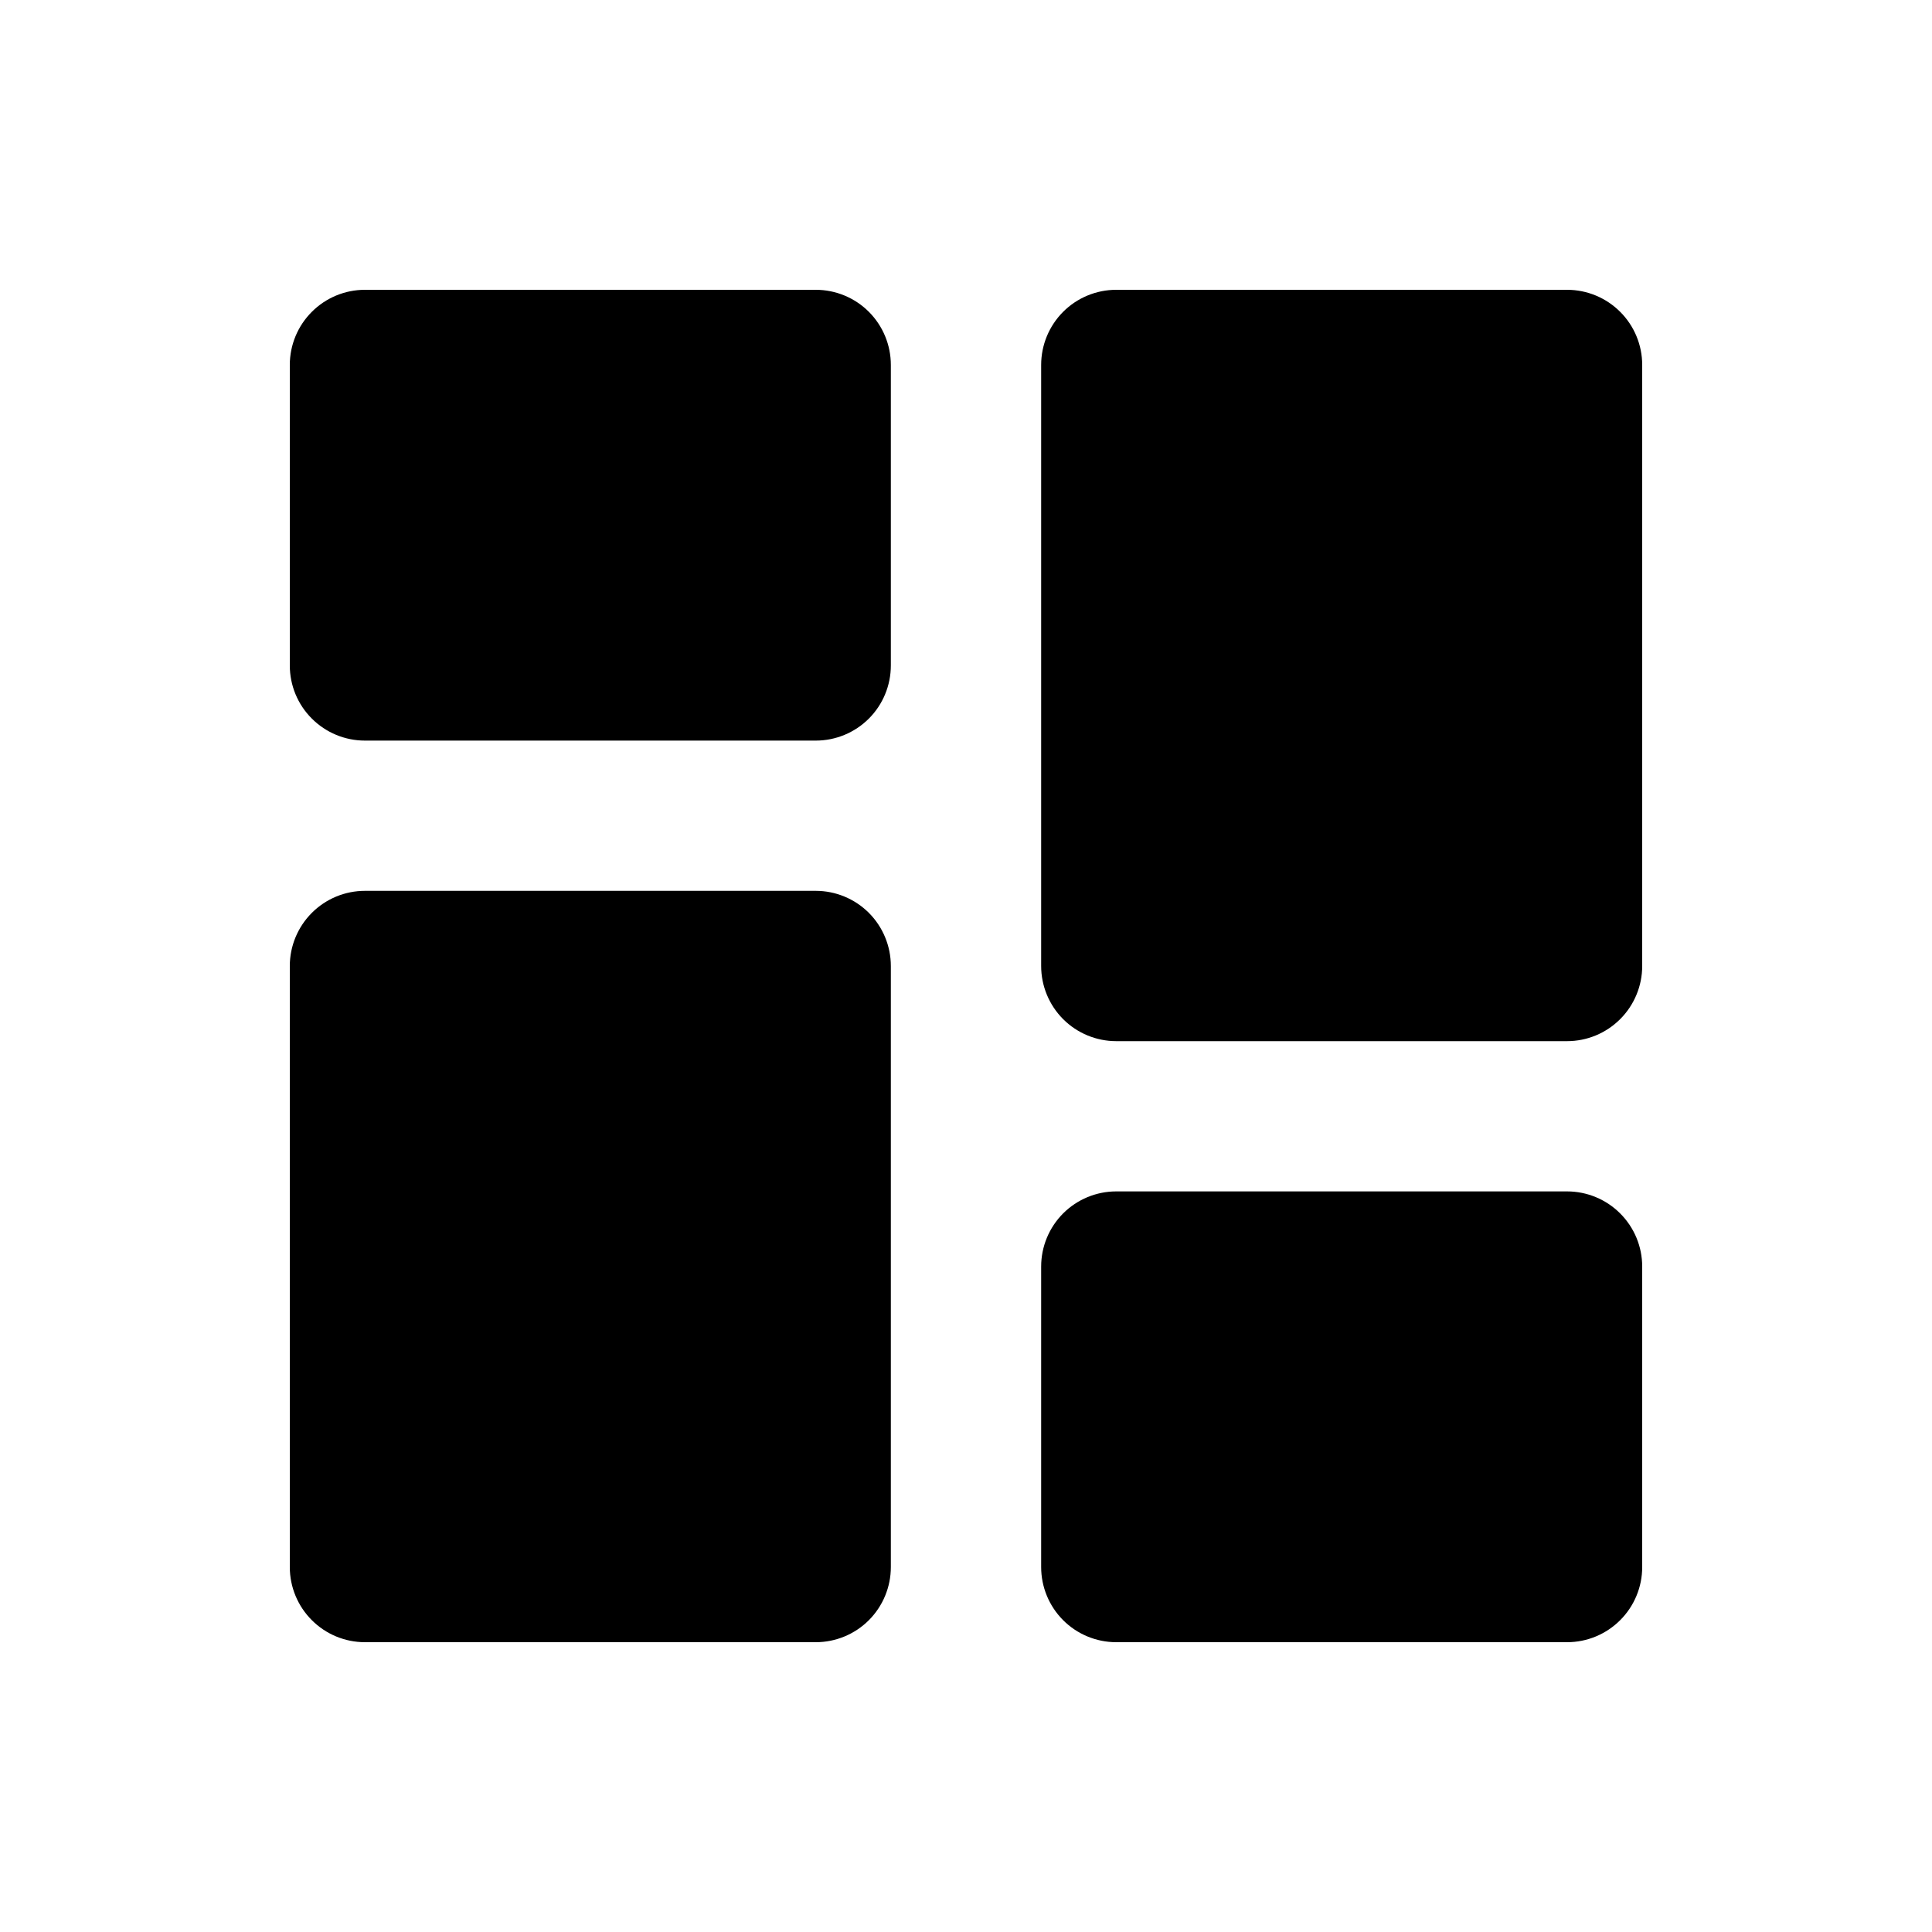 <svg width="30" height="30" viewBox="0 0 30 30" xmlns="http://www.w3.org/2000/svg">
<path d="M13.833 5.667V10.333C13.833 10.643 13.71 10.94 13.492 11.158C13.273 11.377 12.976 11.5 12.667 11.5H5.667C5.357 11.5 5.061 11.377 4.842 11.158C4.623 10.94 4.5 10.643 4.5 10.333V5.667C4.5 5.357 4.623 5.061 4.842 4.842C5.061 4.623 5.357 4.5 5.667 4.5H12.667C12.976 4.5 13.273 4.623 13.492 4.842C13.71 5.061 13.833 5.357 13.833 5.667ZM12.667 13.833H5.667C5.357 13.833 5.061 13.956 4.842 14.175C4.623 14.394 4.5 14.691 4.5 15V24.333C4.5 24.643 4.623 24.939 4.842 25.158C5.061 25.377 5.357 25.5 5.667 25.5H12.667C12.976 25.5 13.273 25.377 13.492 25.158C13.71 24.939 13.833 24.643 13.833 24.333V15C13.833 14.691 13.71 14.394 13.492 14.175C13.273 13.956 12.976 13.833 12.667 13.833ZM24.333 18.5H17.333C17.024 18.5 16.727 18.623 16.508 18.842C16.29 19.061 16.167 19.357 16.167 19.667V24.333C16.167 24.643 16.29 24.939 16.508 25.158C16.727 25.377 17.024 25.5 17.333 25.5H24.333C24.643 25.5 24.939 25.377 25.158 25.158C25.377 24.939 25.5 24.643 25.5 24.333V19.667C25.5 19.357 25.377 19.061 25.158 18.842C24.939 18.623 24.643 18.5 24.333 18.5ZM24.333 4.5H17.333C17.024 4.5 16.727 4.623 16.508 4.842C16.29 5.061 16.167 5.357 16.167 5.667V15C16.167 15.309 16.29 15.606 16.508 15.825C16.727 16.044 17.024 16.167 17.333 16.167H24.333C24.643 16.167 24.939 16.044 25.158 15.825C25.377 15.606 25.5 15.309 25.5 15V5.667C25.5 5.357 25.377 5.061 25.158 4.842C24.939 4.623 24.643 4.5 24.333 4.5Z" fill="black"/>
</svg>
